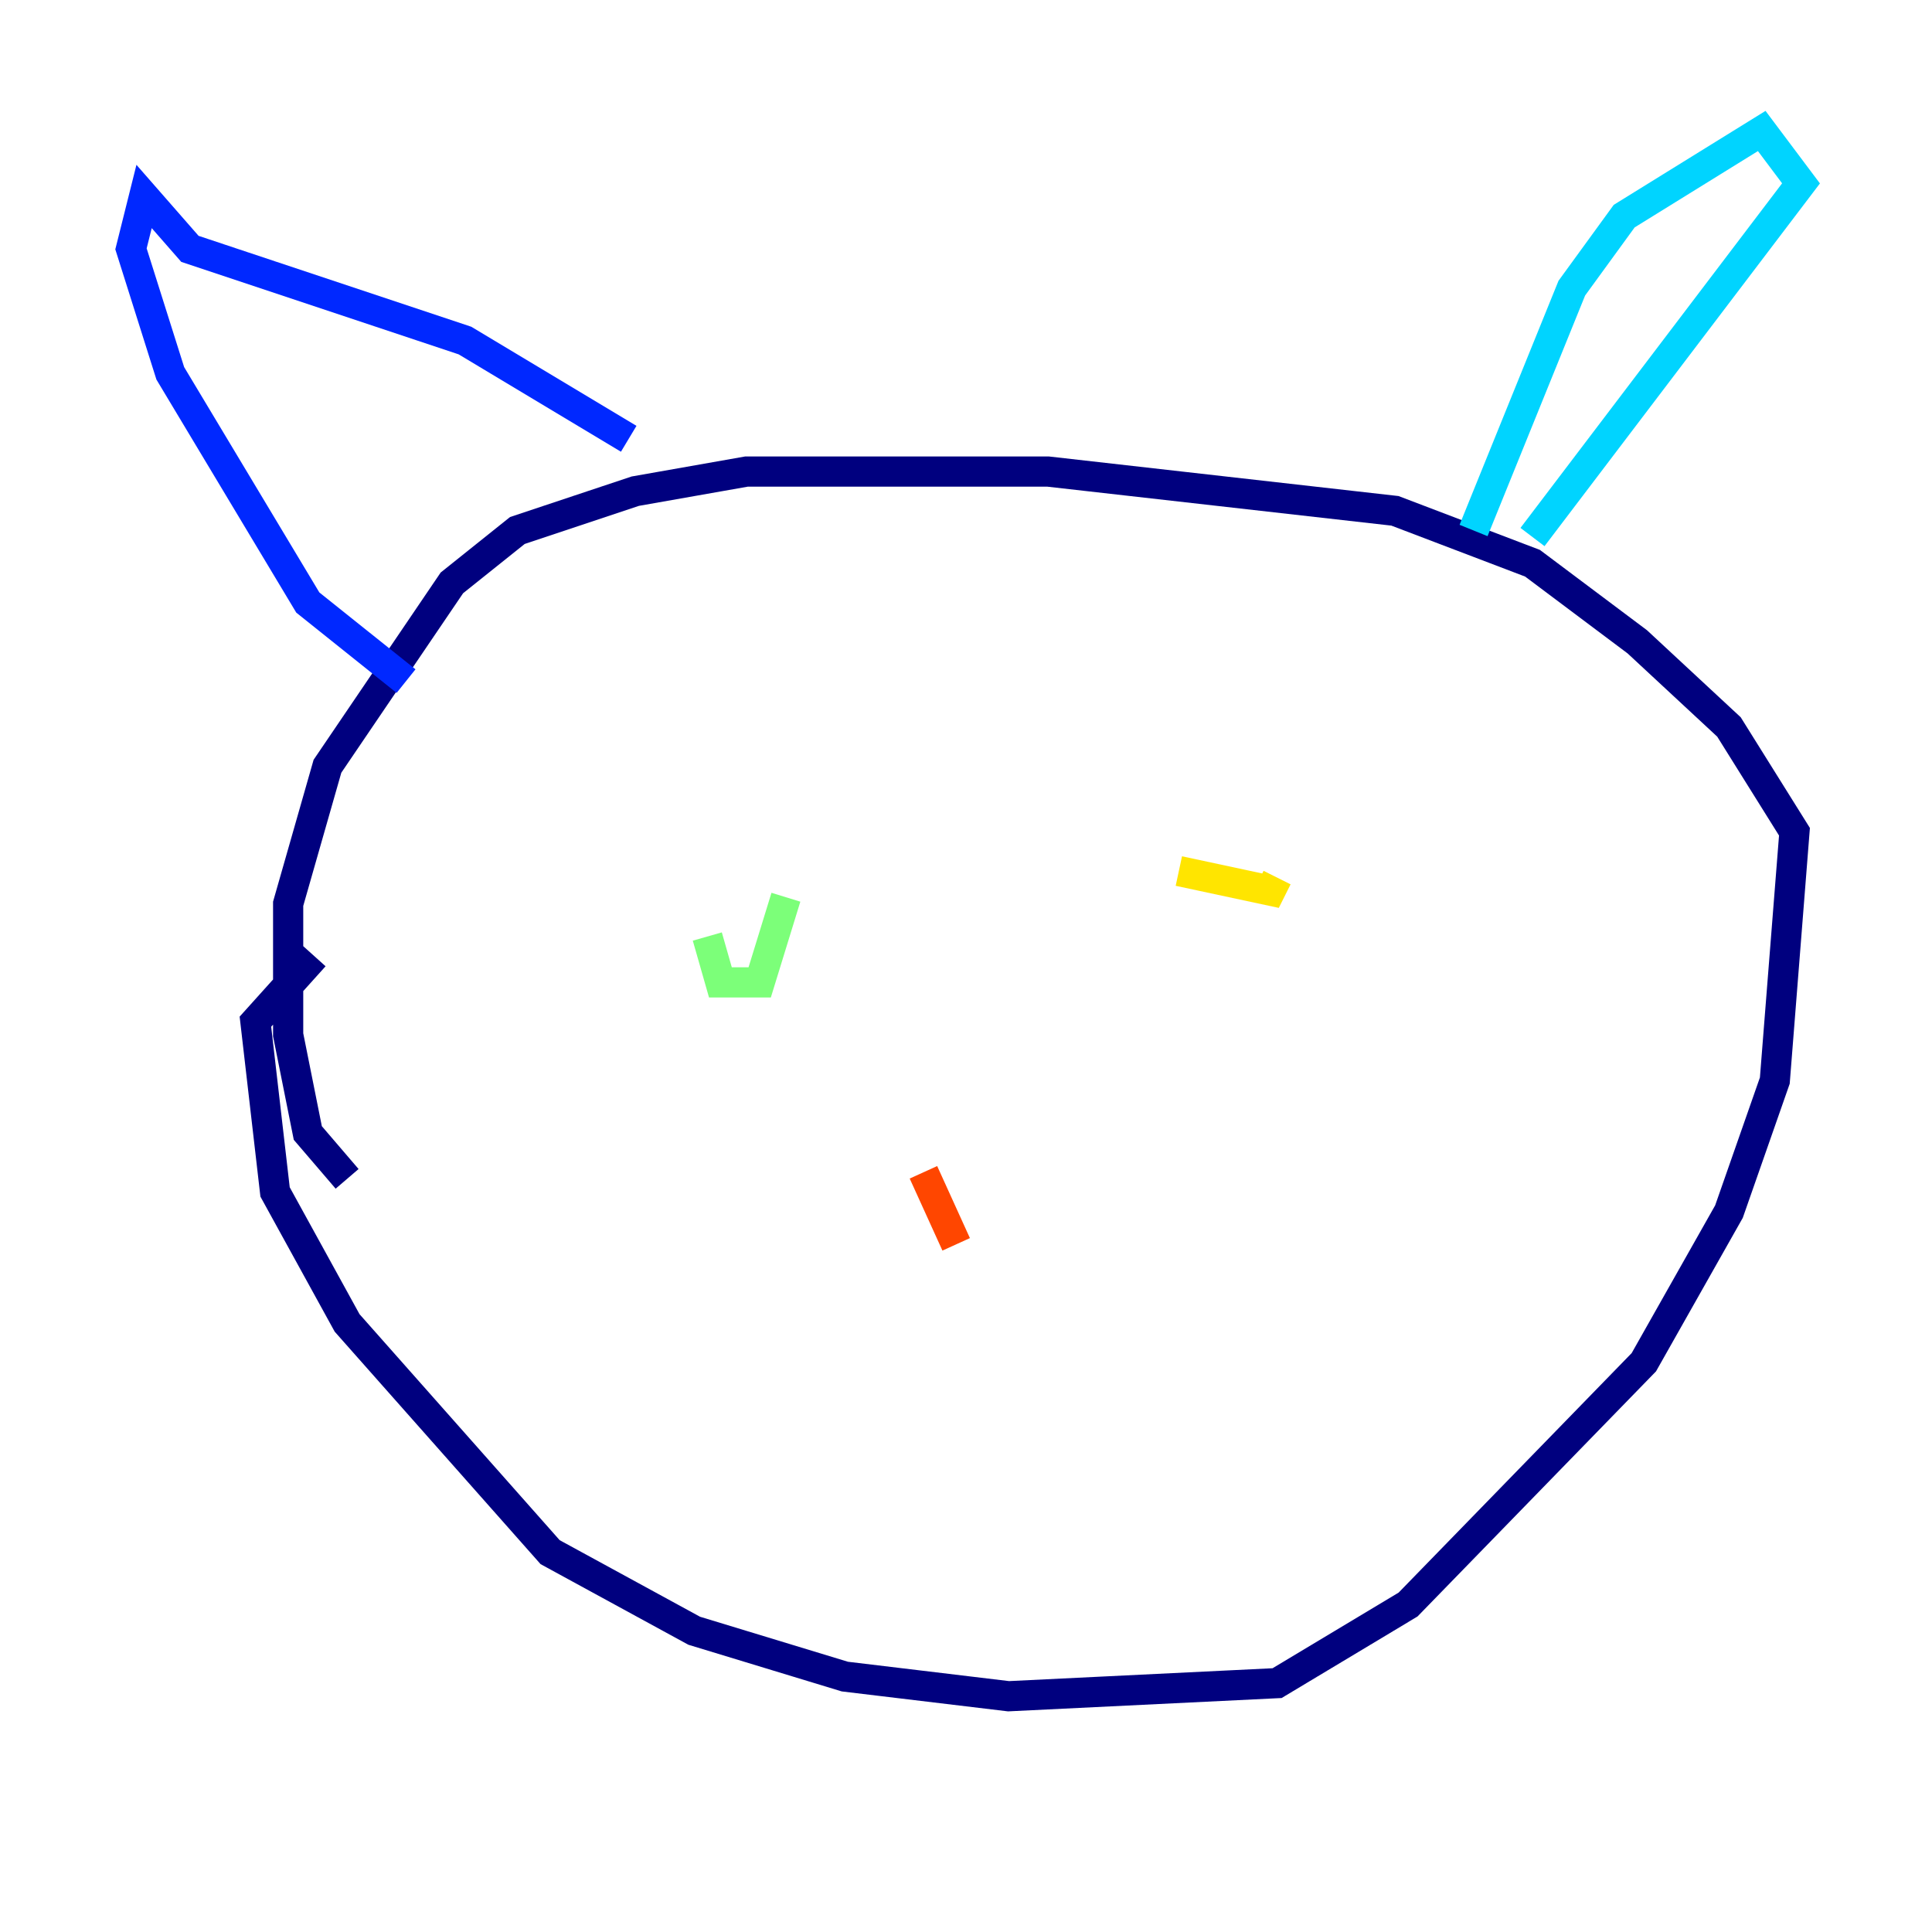 <?xml version="1.0" encoding="utf-8" ?>
<svg baseProfile="tiny" height="128" version="1.2" viewBox="0,0,128,128" width="128" xmlns="http://www.w3.org/2000/svg" xmlns:ev="http://www.w3.org/2001/xml-events" xmlns:xlink="http://www.w3.org/1999/xlink"><defs /><polyline fill="none" points="20.827,63.349 16.922,67.688 18.224,78.969 22.997,87.647 36.447,102.834 45.993,108.041 55.973,111.078 66.82,112.38 84.61,111.512 93.288,106.305 108.909,90.251 114.549,80.271 117.586,71.593 118.888,55.105 114.549,48.163 108.475,42.522 101.532,37.315 92.42,33.844 69.424,31.241 49.464,31.241 42.088,32.542 34.278,35.146 29.939,38.617 21.695,50.766 19.091,59.878 19.091,68.556 20.393,75.064 22.997,78.102" stroke="#00007f" stroke-width="2" /><polyline fill="none" points="41.654,29.071 30.807,22.563 12.583,16.488 9.546,13.017 8.678,16.488 11.281,24.732 20.393,39.919 26.902,45.125" stroke="#0028ff" stroke-width="2" /><polyline fill="none" points="97.627,35.146 104.136,19.091 107.607,14.319 116.719,8.678 119.322,12.149 101.532,35.58" stroke="#00d4ff" stroke-width="2" /><polyline fill="none" points="46.861,62.047 47.729,65.085 50.332,65.085 52.068,59.444" stroke="#7cff79" stroke-width="2" /><polyline fill="none" points="78.102,57.709 84.176,59.01 84.61,58.142" stroke="#ffe500" stroke-width="2" /><polyline fill="none" points="61.18,77.668 63.349,82.441" stroke="#ff4600" stroke-width="2" /><polyline fill="none" points="39.485,78.536 39.485,78.536" stroke="#7f0000" stroke-width="2" /></svg>